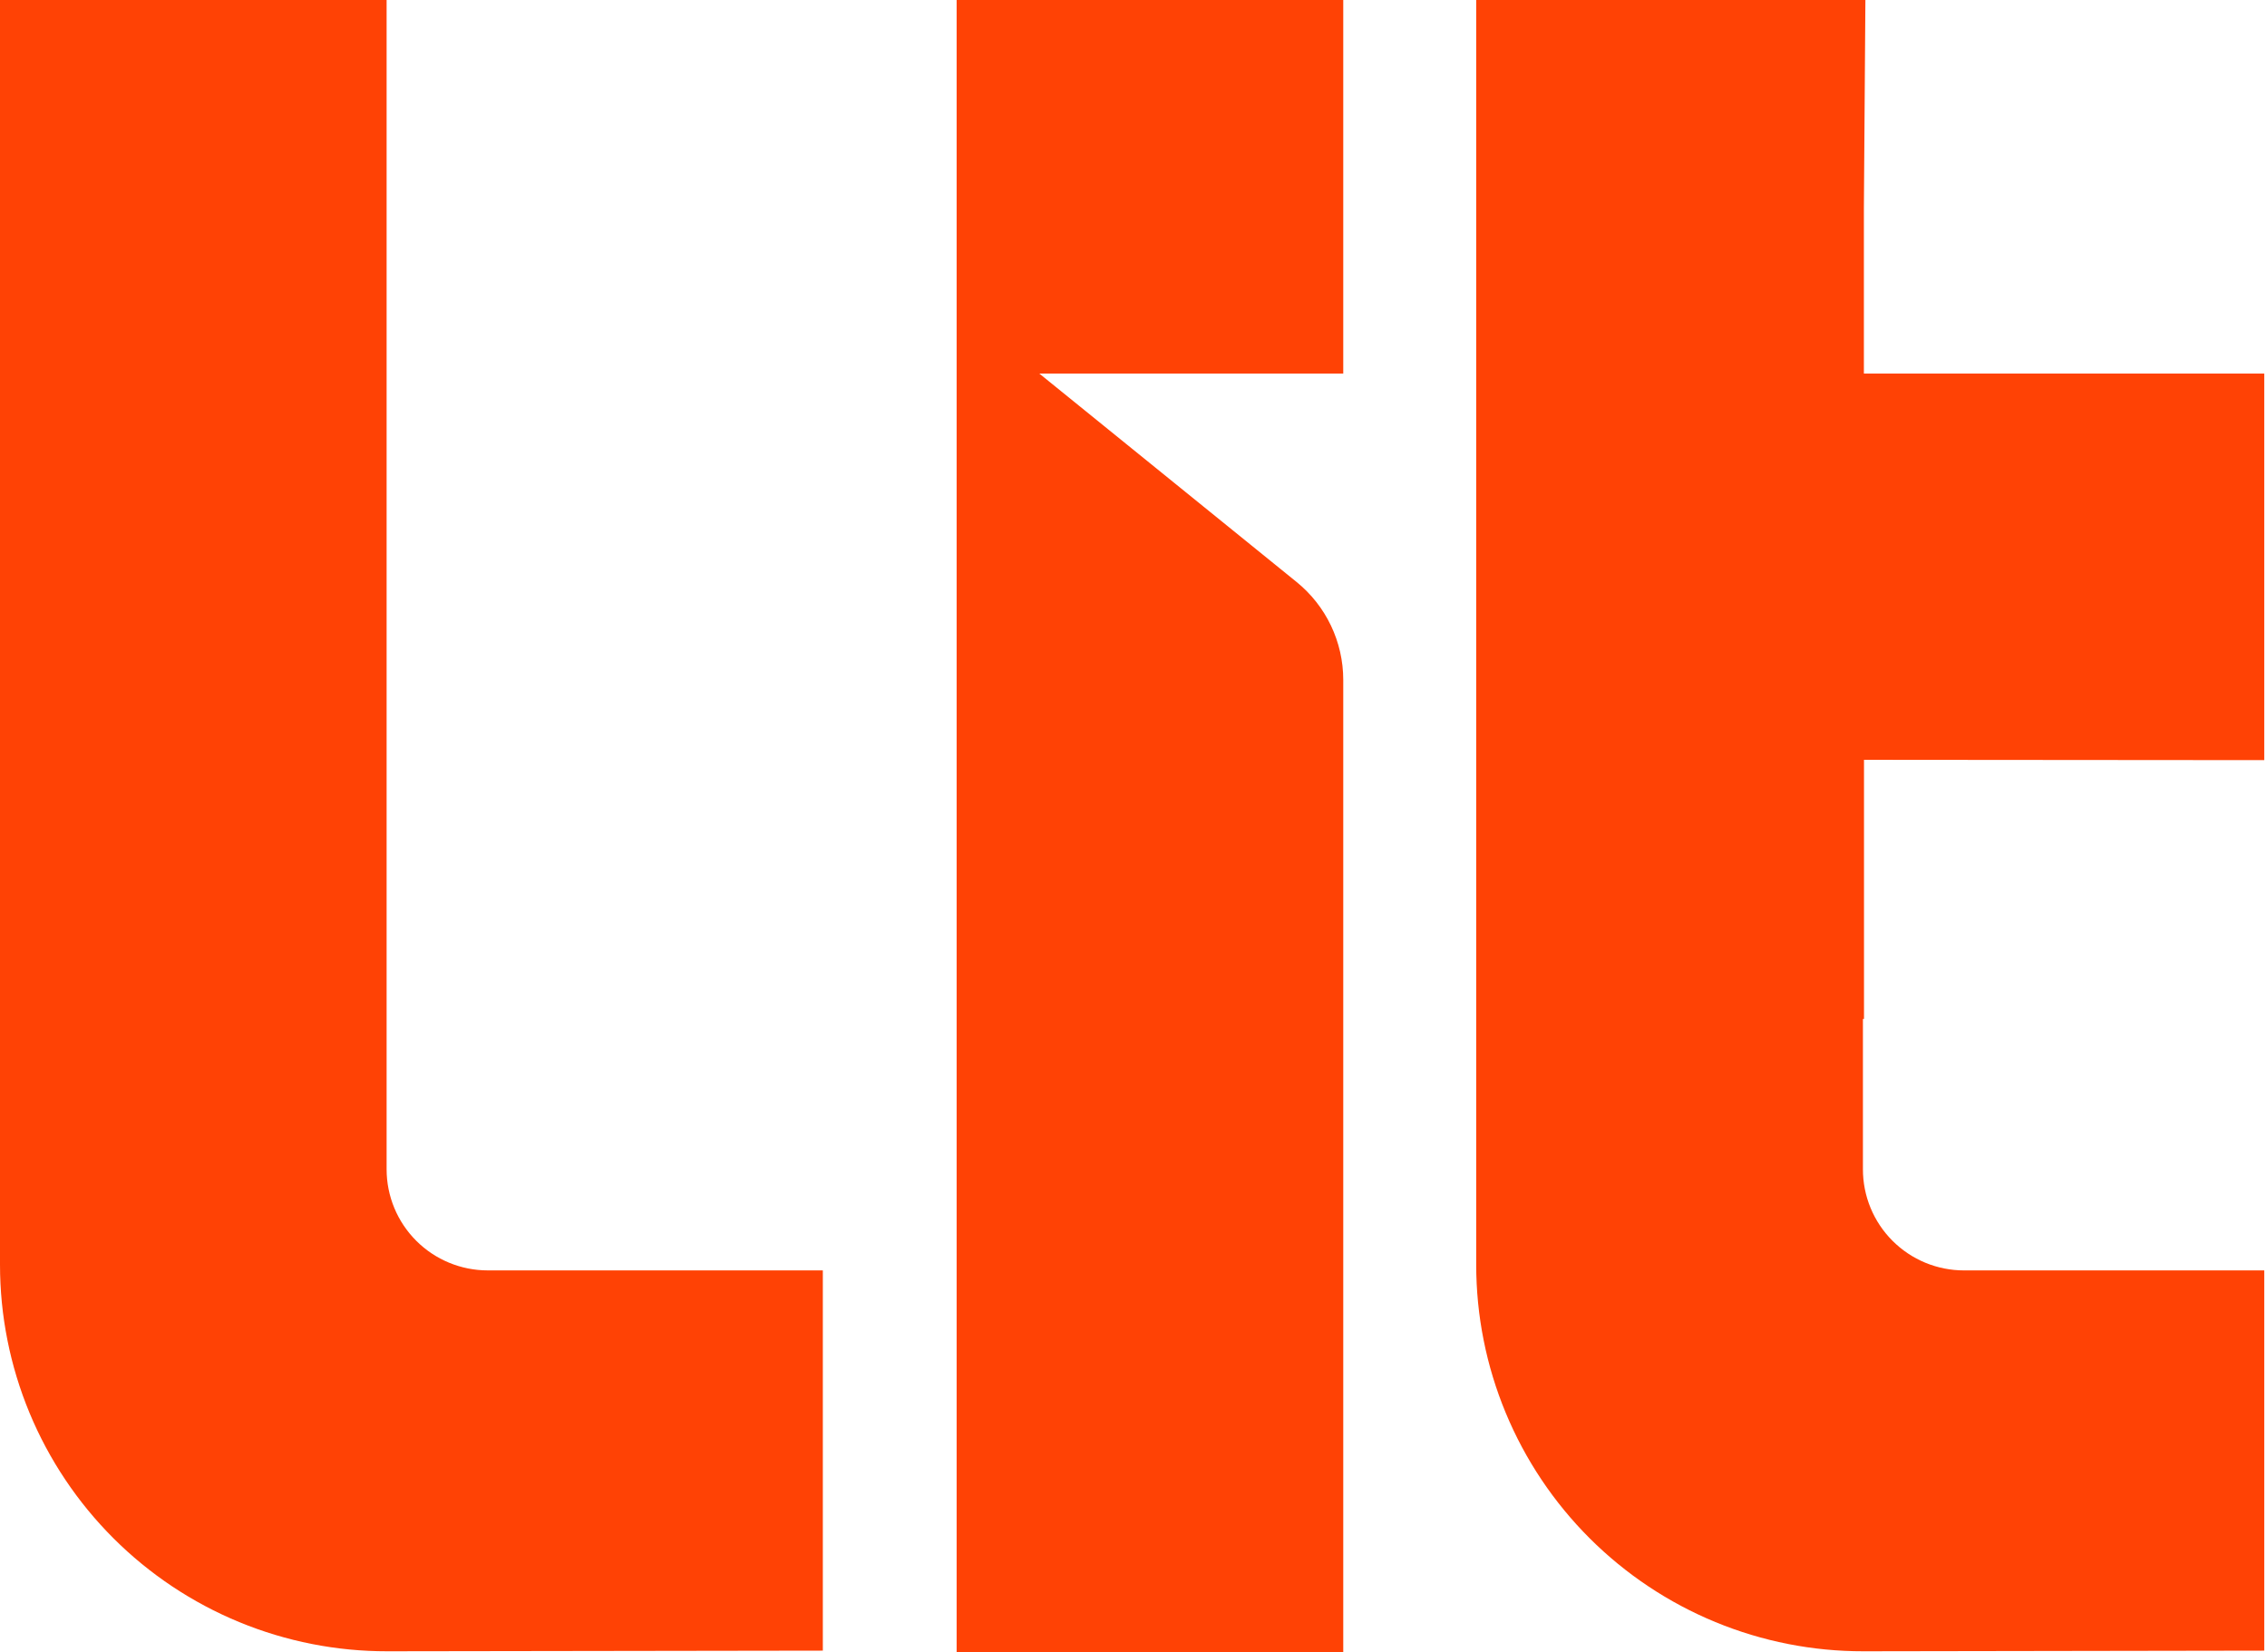 <svg width="177" height="129" viewBox="0 0 177 129" fill="none" xmlns="http://www.w3.org/2000/svg">
<path d="M176.785 59.356V29.171H145.526V16.258L145.644 6.10352e-05H115.257V98.756C115.257 102.725 116.04 106.655 117.561 110.321C119.081 113.987 121.31 117.317 124.119 120.121C126.928 122.925 130.263 125.147 133.932 126.66C137.601 128.174 141.532 128.949 145.501 128.941L176.785 128.891V99.201H153.349C152.312 99.202 151.284 98.998 150.325 98.602C149.367 98.205 148.495 97.623 147.762 96.889C147.028 96.156 146.446 95.285 146.05 94.326C145.653 93.367 145.45 92.34 145.451 91.302V79.563H145.535C145.535 72.856 145.535 66.148 145.535 59.331L176.785 59.356Z" fill="#FF4205"/>
<path d="M81.148 29.171H104.877V6.10352e-05H74.691V129H104.877V53.091C104.877 50.122 103.537 47.311 101.23 45.442L81.148 29.171Z" fill="#FF4205"/>
<path d="M30.185 91.302V0H0V98.756C-7.50294e-06 102.725 0.783 106.655 2.303 110.321C3.824 113.987 6.053 117.317 8.862 120.121C11.671 122.925 15.005 125.147 18.674 126.66C22.343 128.174 26.275 128.949 30.244 128.941L64.244 128.891V99.2H38.084C35.989 99.2 33.98 98.368 32.499 96.887C31.017 95.406 30.185 93.397 30.185 91.302Z" fill="#FF4205"/>
</svg>
